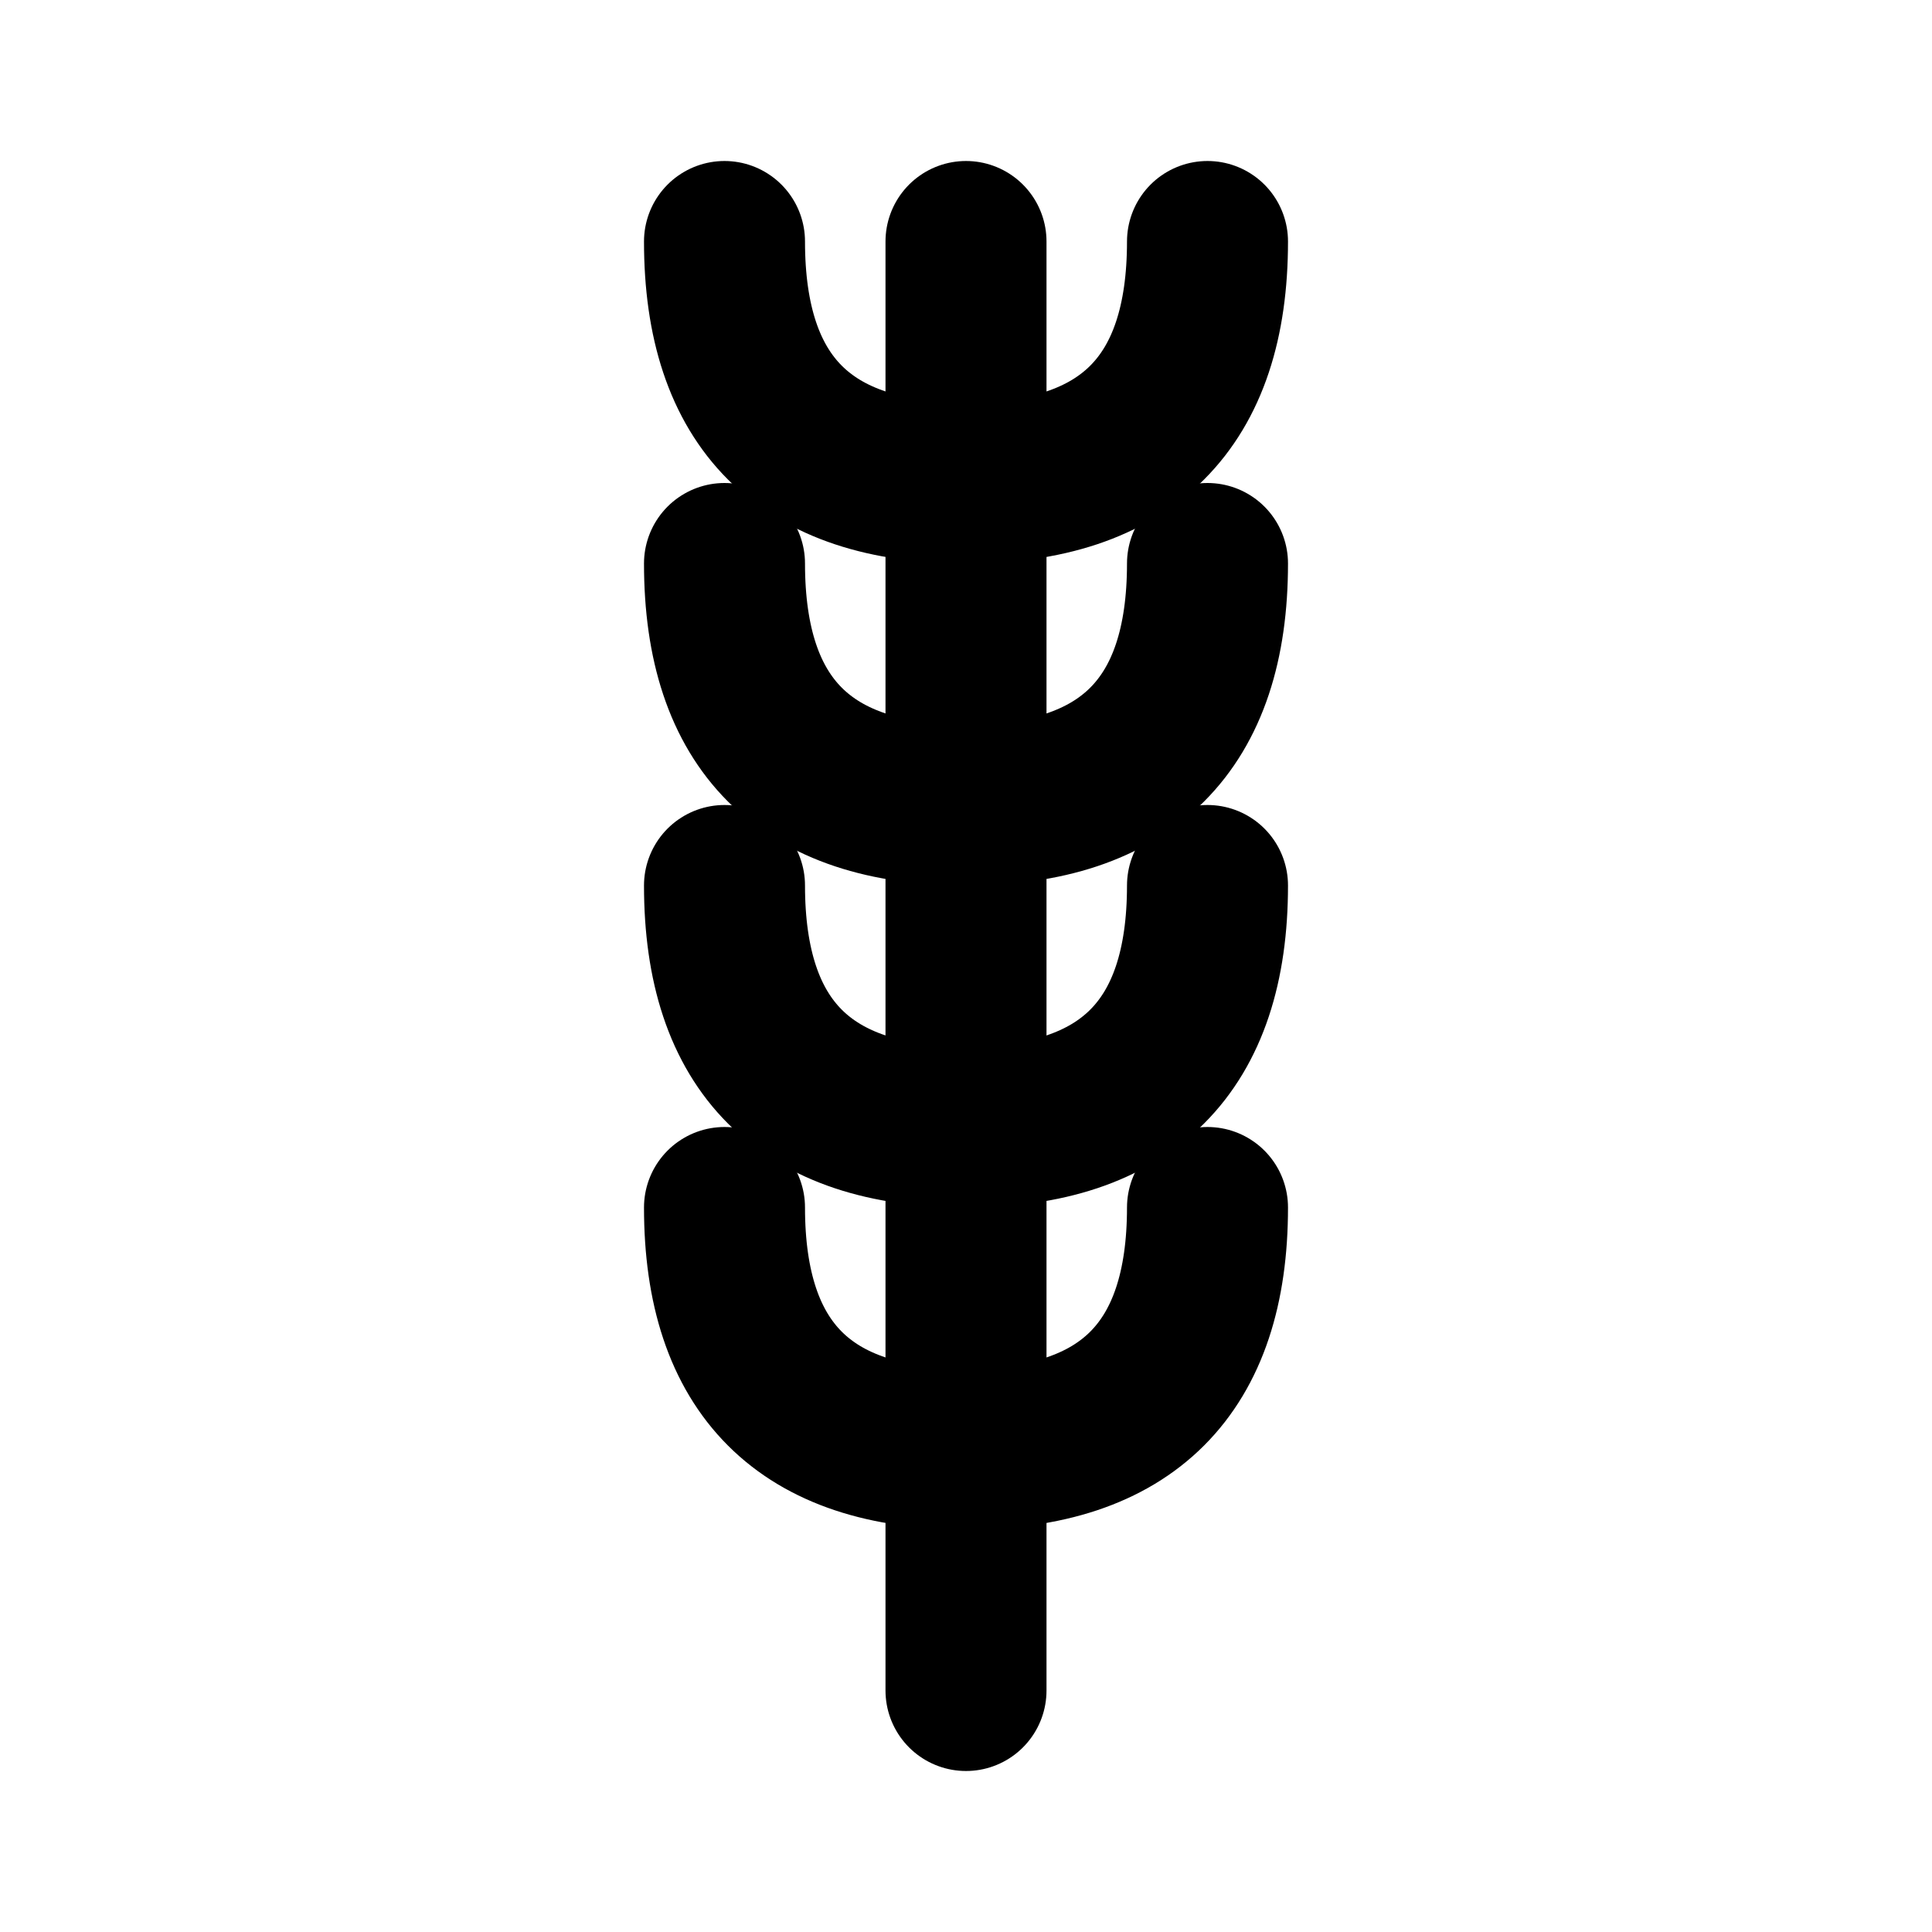 <svg xmlns="http://www.w3.org/2000/svg" width="24" height="24"
  viewBox="0 0 24 24" fill="none" stroke="currentColor" stroke-width="2"
  stroke-linecap="round" stroke-linejoin="round">
  <!-- harvest wheat -->
  <path d="M12 3v18"/>
  <path d="M12 6c2 0 3-1 3-3M12 6c-2 0-3-1-3-3"/>
  <path d="M12 10c2 0 3-1 3-3M12 10c-2 0-3-1-3-3"/>
  <path d="M12 14c2 0 3-1 3-3M12 14c-2 0-3-1-3-3"/>
  <path d="M12 18c2 0 3-1 3-3M12 18c-2 0-3-1-3-3"/>
</svg>